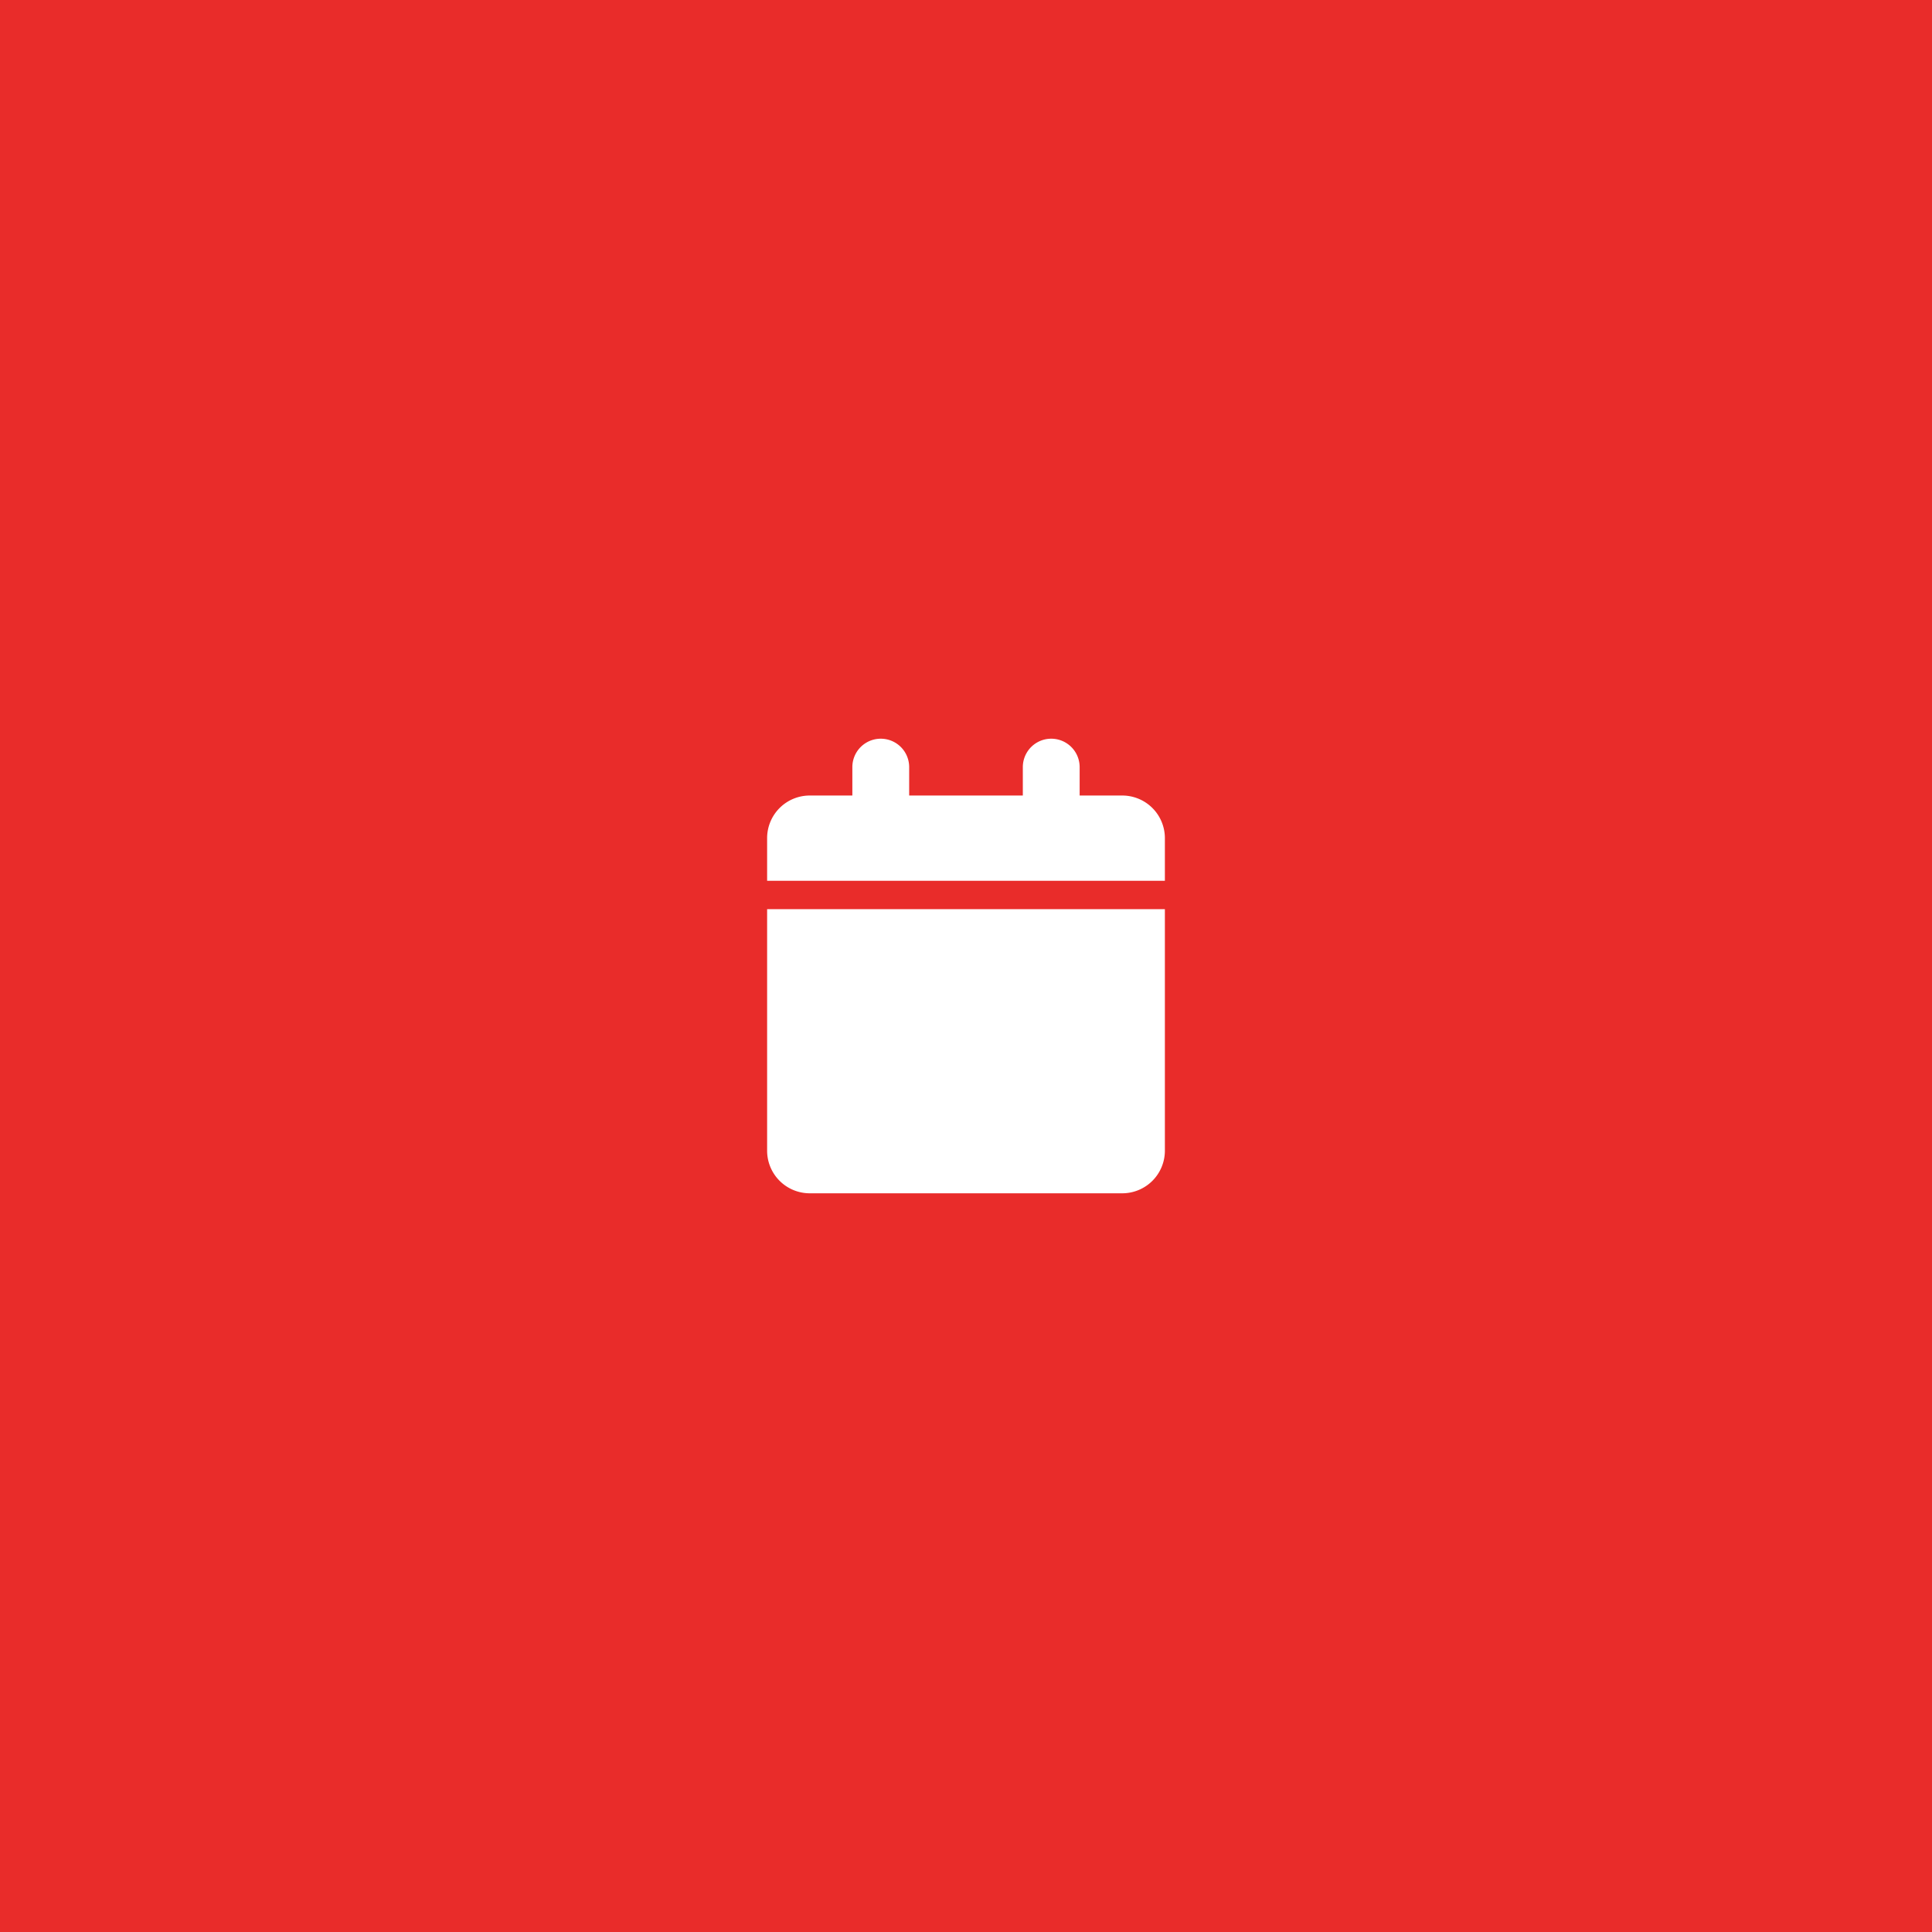 <svg id="Layer_1" data-name="Layer 1" xmlns="http://www.w3.org/2000/svg" viewBox="0 0 68 68"><rect x="0" y="0" width="68" height="68" fill="#333333" stroke="none"/><defs><style>.cls-1{fill:#e92c2a;}.cls-2{fill:#fff;}</style></defs><title>Artboard 1 copy</title><circle class="cls-1" cx="32.21" cy="34" r="52.95"/><path class="cls-2" d="M30,27v1H28.5A1.5,1.5,0,0,0,27,29.5V31H41V29.5A1.5,1.5,0,0,0,39.5,28H38V27a1,1,0,0,0-2,0v1H32V27a1,1,0,0,0-2,0Zm11,5H27v8.5A1.5,1.5,0,0,0,28.5,42h11A1.5,1.5,0,0,0,41,40.5Z"/></svg>